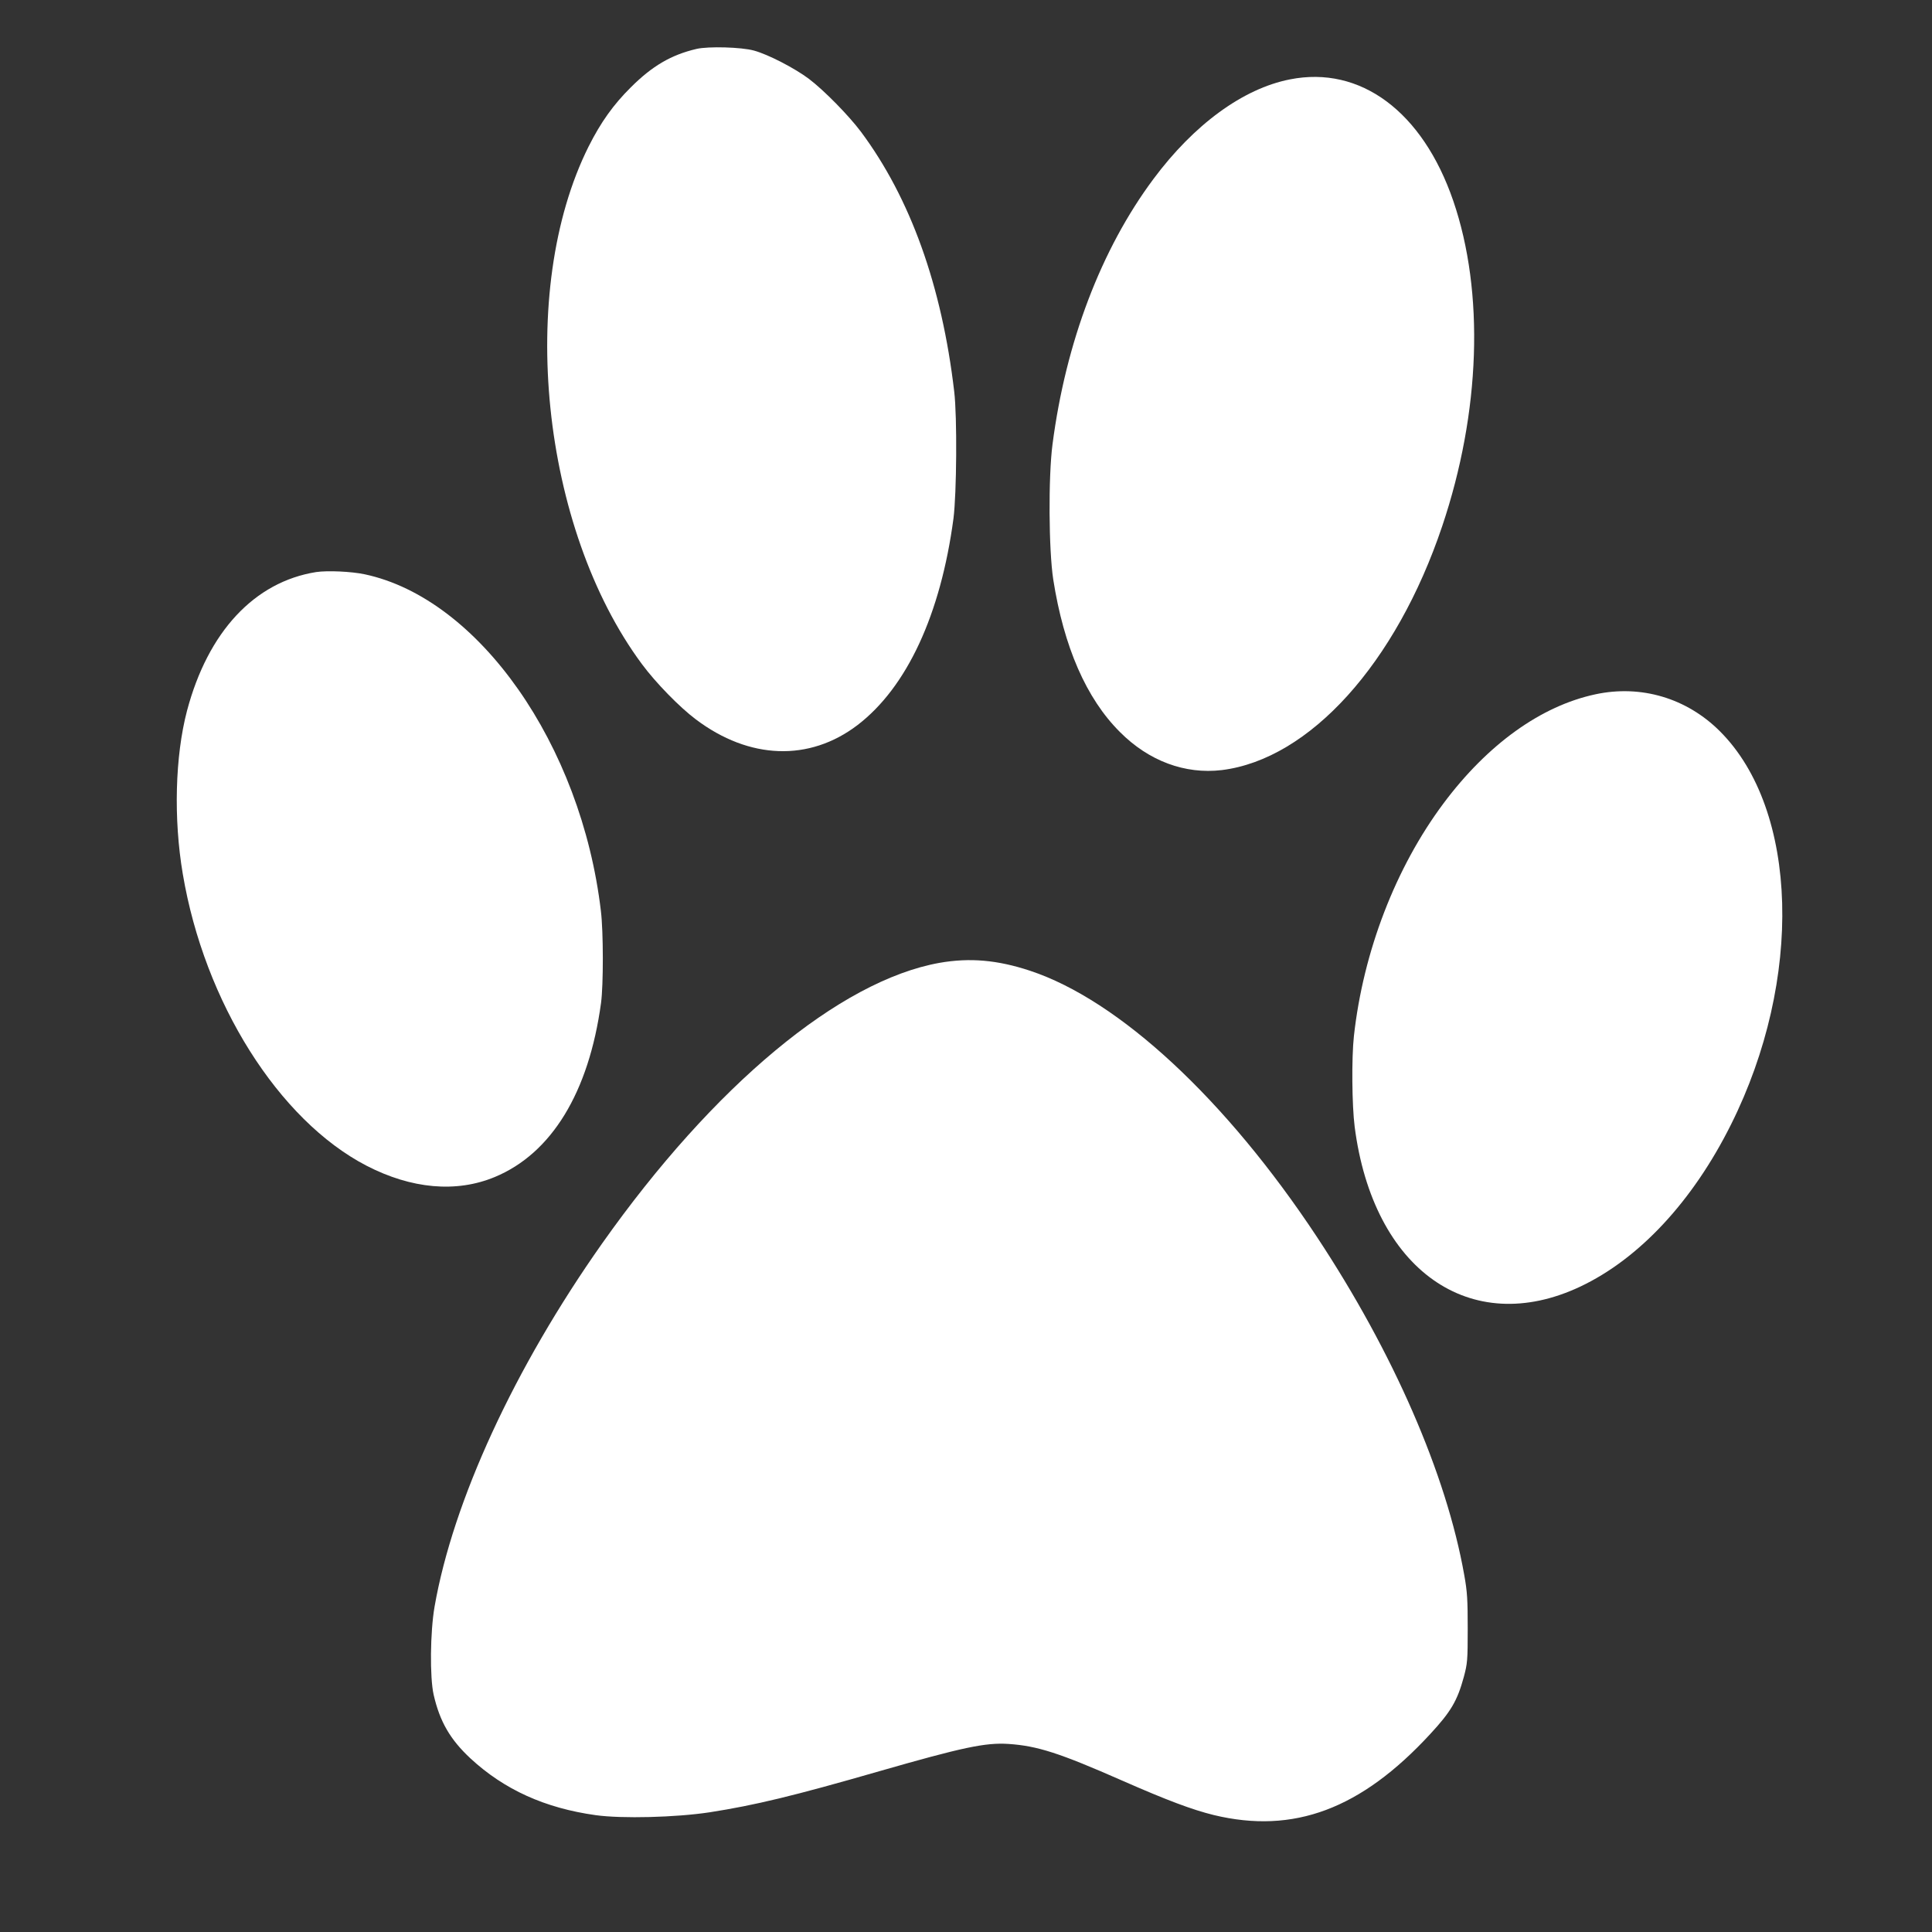 <?xml version="1.0" encoding="utf-8"?>
<!-- Generator: Adobe Illustrator 28.1.0, SVG Export Plug-In . SVG Version: 6.00 Build 0)  -->
<svg version="1.1" id="Capa_1" xmlns="http://www.w3.org/2000/svg" xmlns:xlink="http://www.w3.org/1999/xlink" x="0px" y="0px"
	 viewBox="0 0 1280 1280" style="enable-background:new 0 0 1280 1280;" xml:space="preserve">
<rect x="0" y="0" width="1280" height="1280" fill="#333333" stroke="none"/>
<style type="text/css">
	.st0{fill:#FFFFFF;}
</style>
<g transform="translate(0,1280) scale(0.1,-0.1)">
	<path class="st0" d="M4615,12476c-167-39-293-112-436-255c-116-115-199-232-279-391c-477-954-316-2528,353-3430
		c91-123,249-285,357-366c354-267,752-281,1071-38c327,250,551,732,636,1369c21,164,25,672,5,840c-82,702-291,1283-618,1722
		c-82,109-243,273-344,350c-94,71-272,163-365,188C4912,12488,4693,12494,4615,12476z"/>
	<path class="st0" d="M8546,12274c-311-61-636-299-905-661c-346-465-580-1080-668-1758c-28-216-25-698,5-894
		c70-447,219-789,442-1011c191-192,431-281,675-252c581,72,1154,706,1460,1616c254,755,281,1550,73,2156
		C9425,12061,9013,12367,8546,12274z"/>
	<path class="st0" d="M2095,9010c-409-65-717-395-856-919c-79-301-90-716-28-1081c143-850,635-1631,1217-1933
		c298-154,595-181,850-75c376,156,623,560,704,1153c16,119,16,472-1,610c-130,1102-809,2069-1564,2230
		C2328,9014,2170,9021,2095,9010z"/>
	<path class="st0" d="M10570,8200c-360-77-713-330-1006-722c-318-426-532-982-594-1542c-16-146-13-460,5-601
		c122-948,766-1403,1495-1059c391,185,745,566,998,1073c480,960,449,2085-73,2606C11175,8175,10872,8265,10570,8200z"/>
	<path class="st0" d="M6225,6421c-662-118-1497-813-2237-1861c-579-821-987-1705-1109-2405c-29-168-32-468-6-583
		c41-179,110-297,244-422c224-207,493-329,830-376c175-24,529-15,754,19c301,47,555,108,1124,272c550,158,704,191,856,181
		c193-13,338-60,754-243c298-131,464-193,606-228c530-128,976,39,1435,537c137,148,179,220,222,377c24,90,26,110,26,321
		c0,191-3,245-23,355c-118,667-469,1473-976,2240c-603,912-1311,1569-1902,1764C6608,6440,6425,6456,6225,6421z"/>
</g>
</svg>
